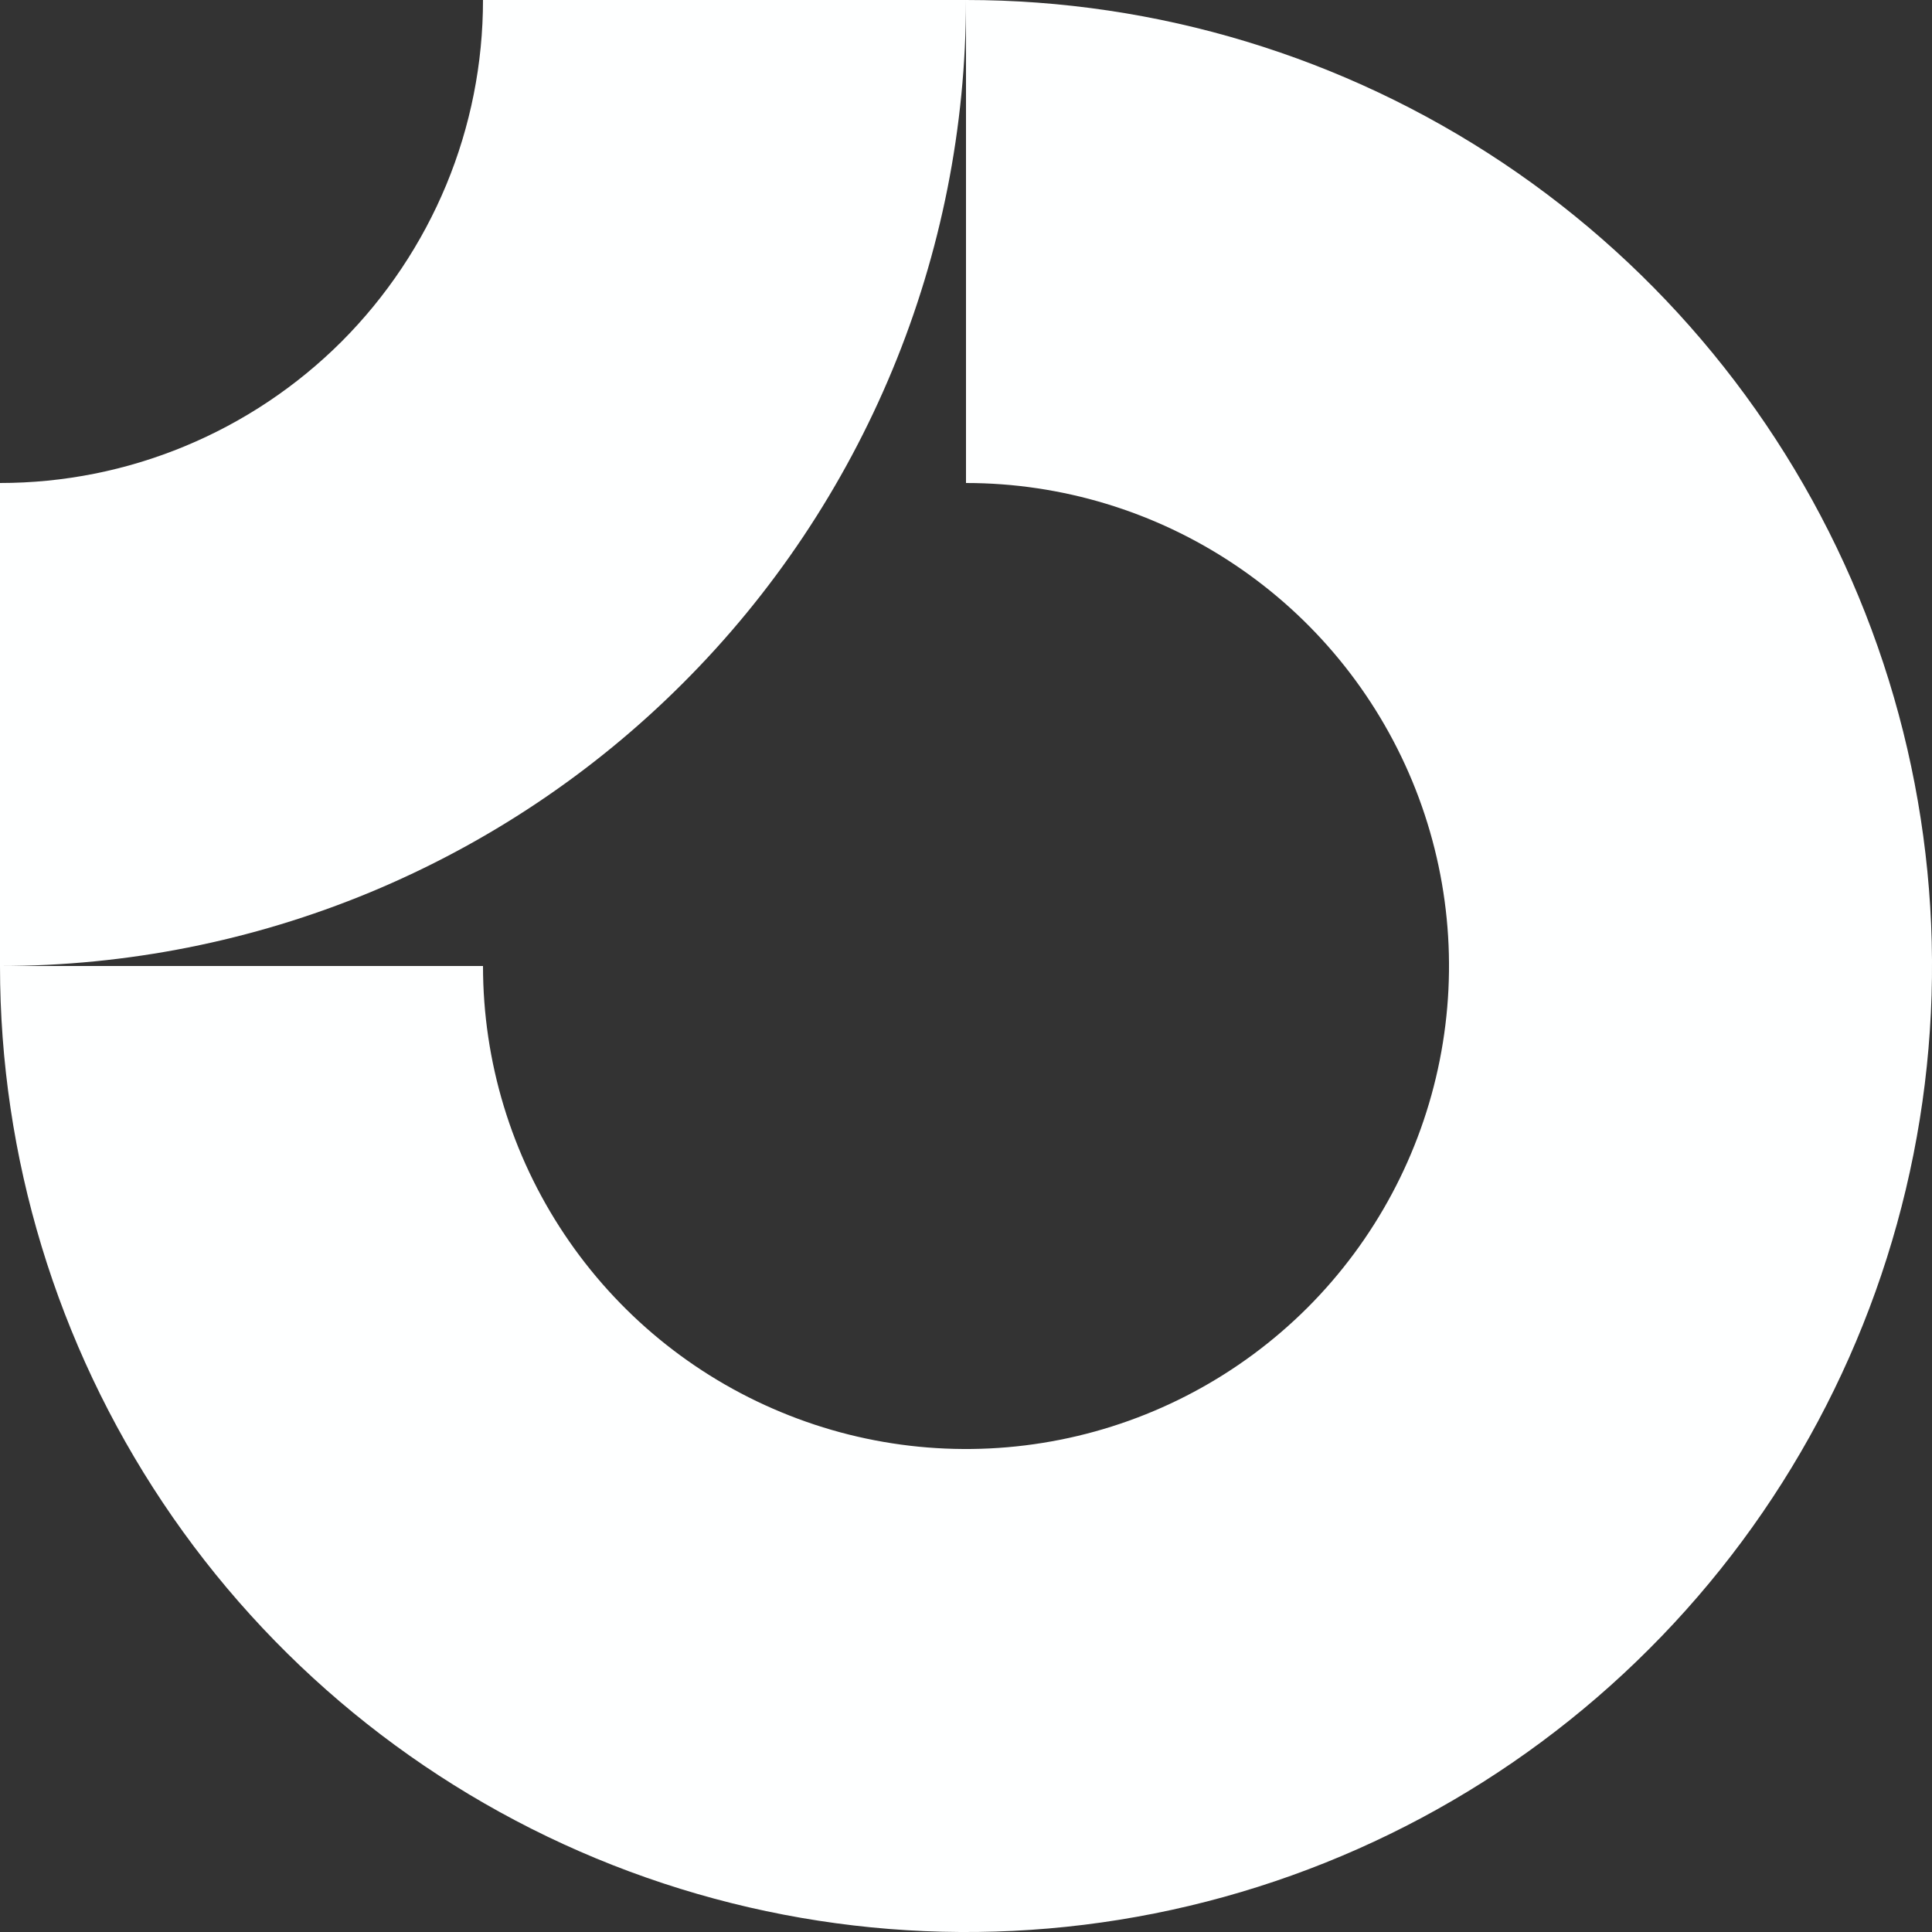 <svg width="20" height="20" viewBox="0 0 20 20" fill="none" xmlns="http://www.w3.org/2000/svg">
<rect x="0" y="0" width="20" height="20" fill="#333333" stroke="none"/>
<g clip-path="url(#clip0_4945_3985)">
<path fill-rule="evenodd" clip-rule="evenodd" d="M12.778 5.843C11.956 5.293 10.989 5 10 5V0C11.978 0 13.911 0.586 15.556 1.685C17.2 2.784 18.482 4.346 19.239 6.173C19.996 8 20.194 10.011 19.808 11.951C19.422 13.891 18.47 15.673 17.071 17.071C15.673 18.47 13.891 19.422 11.951 19.808C10.011 20.194 8.001 19.996 6.173 19.239C4.346 18.482 2.784 17.2 1.686 15.556C0.587 13.911 0 11.978 0 10H5C5 10.989 5.293 11.956 5.843 12.778C6.392 13.6 7.173 14.241 8.087 14.619C9 14.998 10.006 15.097 10.976 14.904C11.946 14.711 12.836 14.235 13.536 13.536C14.235 12.836 14.711 11.945 14.904 10.975C15.097 10.005 14.998 9 14.62 8.087C14.241 7.173 13.6 6.392 12.778 5.843Z" fill="#FEFFFF"/>
<path fill-rule="evenodd" clip-rule="evenodd" d="M5 2.16563e-06C5 0.657 4.871 1.307 4.62 1.913C4.368 2.52 4 3.071 3.536 3.536C3.071 4 2.52 4.368 1.914 4.619C1.307 4.871 0.657 5 0 5L0 10C1.313 10 2.614 9.741 3.827 9.239C5.04 8.736 6.143 8 7.071 7.071C8 6.143 8.736 5.04 9.239 3.827C9.742 2.614 10 1.313 10 0L5 2.16563e-06Z" fill="#FEFFFF"/>
</g>
<defs>
<clipPath id="clip0_4945_3985">
<rect width="20" height="20" fill="white"/>
</clipPath>
</defs>
</svg>
